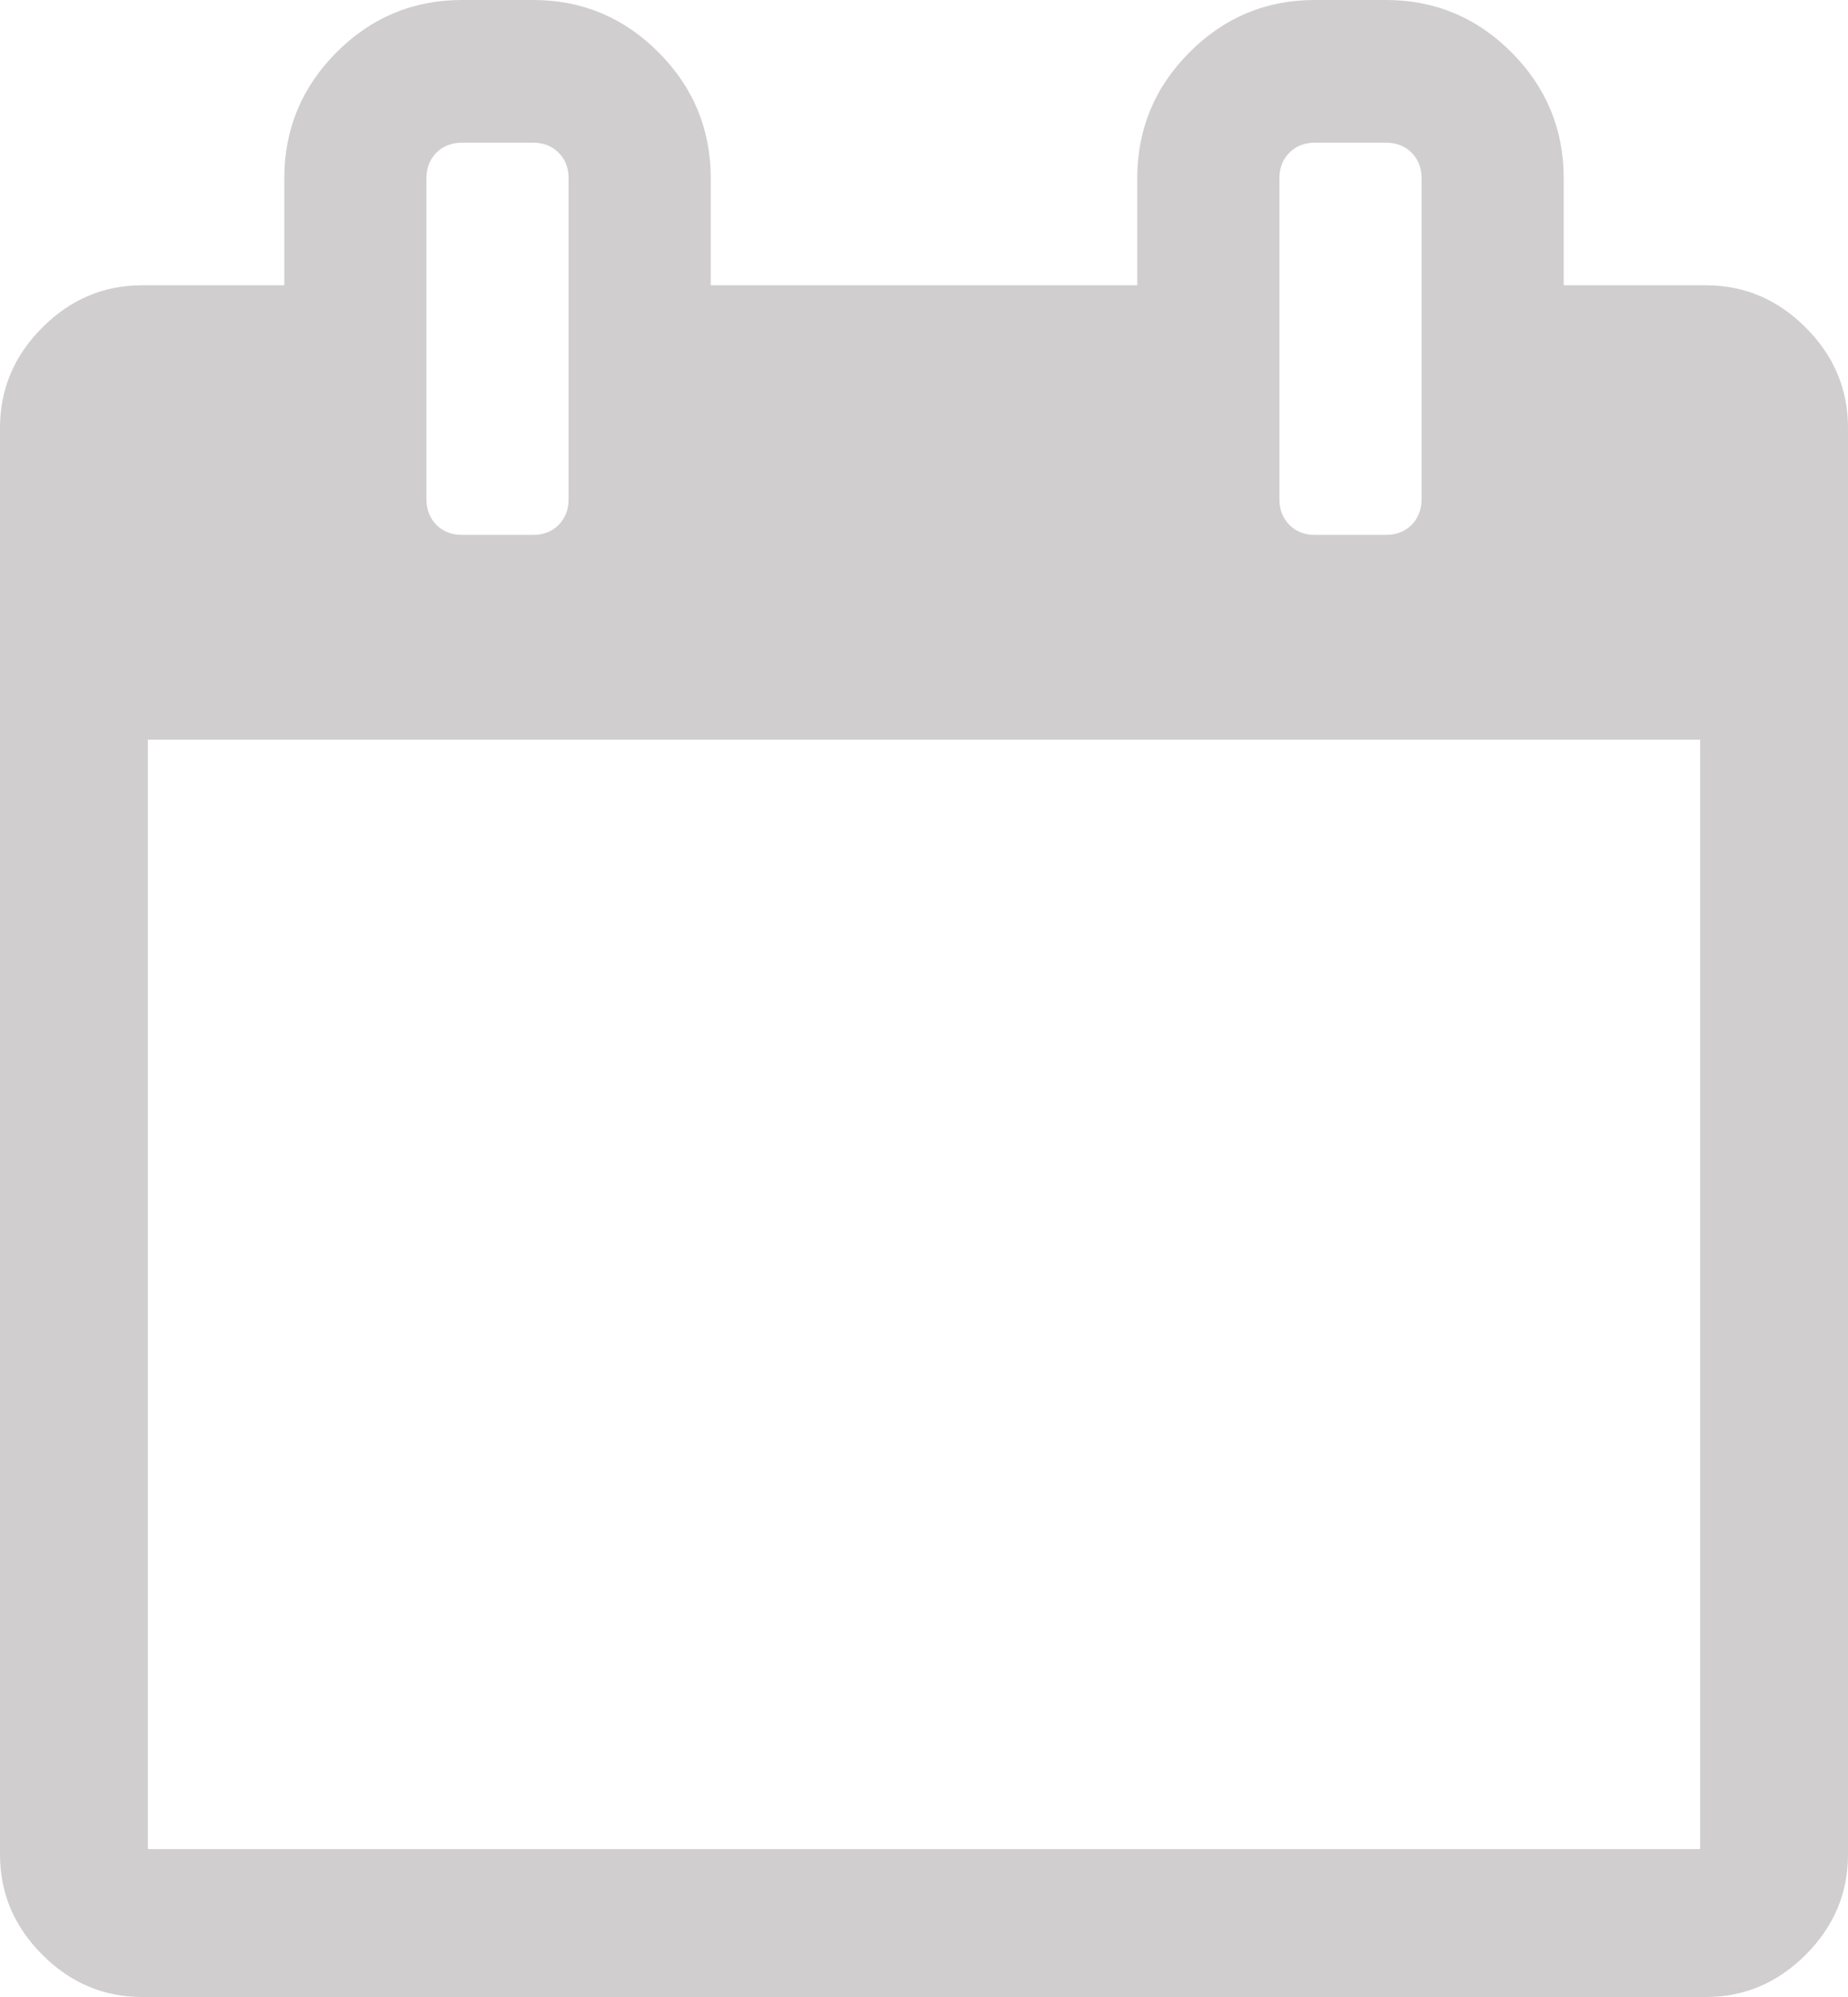 ﻿<?xml version="1.0" encoding="utf-8"?>
<svg version="1.1" xmlns:xlink="http://www.w3.org/1999/xlink" width="25px" height="27px" xmlns="http://www.w3.org/2000/svg">
  <g transform="matrix(1 0 0 1 -495 -417 )">
    <path d="M 2 10  L 2 25  L 23 25  L 23 10  L 2 10  Z M 7.557 7.097  C 7.647 7.006  7.692 6.891  7.692 6.75  L 7.692 2.411  C 7.692 2.27  7.647 2.155  7.557 2.064  C 7.467 1.974  7.352 1.929  7.212 1.929  L 6.25 1.929  C 6.11 1.929  5.995 1.974  5.904 2.064  C 5.814 2.155  5.769 2.27  5.769 2.411  L 5.769 6.75  C 5.769 6.891  5.814 7.006  5.904 7.097  C 5.995 7.187  6.11 7.232  6.25 7.232  L 7.212 7.232  C 7.352 7.232  7.467 7.187  7.557 7.097  Z M 19.096 7.097  C 19.186 7.006  19.231 6.891  19.231 6.75  L 19.231 2.411  C 19.231 2.27  19.186 2.155  19.096 2.064  C 19.005 1.974  18.89 1.929  18.75 1.929  L 17.788 1.929  C 17.648 1.929  17.533 1.974  17.443 2.064  C 17.353 2.155  17.308 2.27  17.308 2.411  L 17.308 6.75  C 17.308 6.891  17.353 7.006  17.443 7.097  C 17.533 7.187  17.648 7.232  17.788 7.232  L 18.75 7.232  C 18.89 7.232  19.005 7.187  19.096 7.097  Z M 24.429 4.43  C 24.81 4.811  25 5.263  25 5.786  L 25 25.071  C 25 25.594  24.81 26.046  24.429 26.427  C 24.048 26.809  23.598 27  23.077 27  L 1.923 27  C 1.402 27  0.952 26.809  0.571 26.427  C 0.19 26.046  0 25.594  0 25.071  L 0 5.786  C 0 5.263  0.19 4.811  0.571 4.43  C 0.952 4.048  1.402 3.857  1.923 3.857  L 3.846 3.857  L 3.846 2.411  C 3.846 1.748  4.082 1.18  4.552 0.708  C 5.023 0.236  5.589 0  6.25 0  L 7.212 0  C 7.873 0  8.439 0.236  8.909 0.708  C 9.38 1.18  9.615 1.748  9.615 2.411  L 9.615 3.857  L 15.385 3.857  L 15.385 2.411  C 15.385 1.748  15.62 1.18  16.091 0.708  C 16.561 0.236  17.127 0  17.788 0  L 18.75 0  C 19.411 0  19.977 0.236  20.448 0.708  C 20.918 1.18  21.154 1.748  21.154 2.411  L 21.154 3.857  L 23.077 3.857  C 23.598 3.857  24.048 4.048  24.429 4.43  Z " fill-rule="nonzero" fill="#d0cece" stroke="none" transform="matrix(1 0 0 1 495 417 )" />
  </g>
</svg>